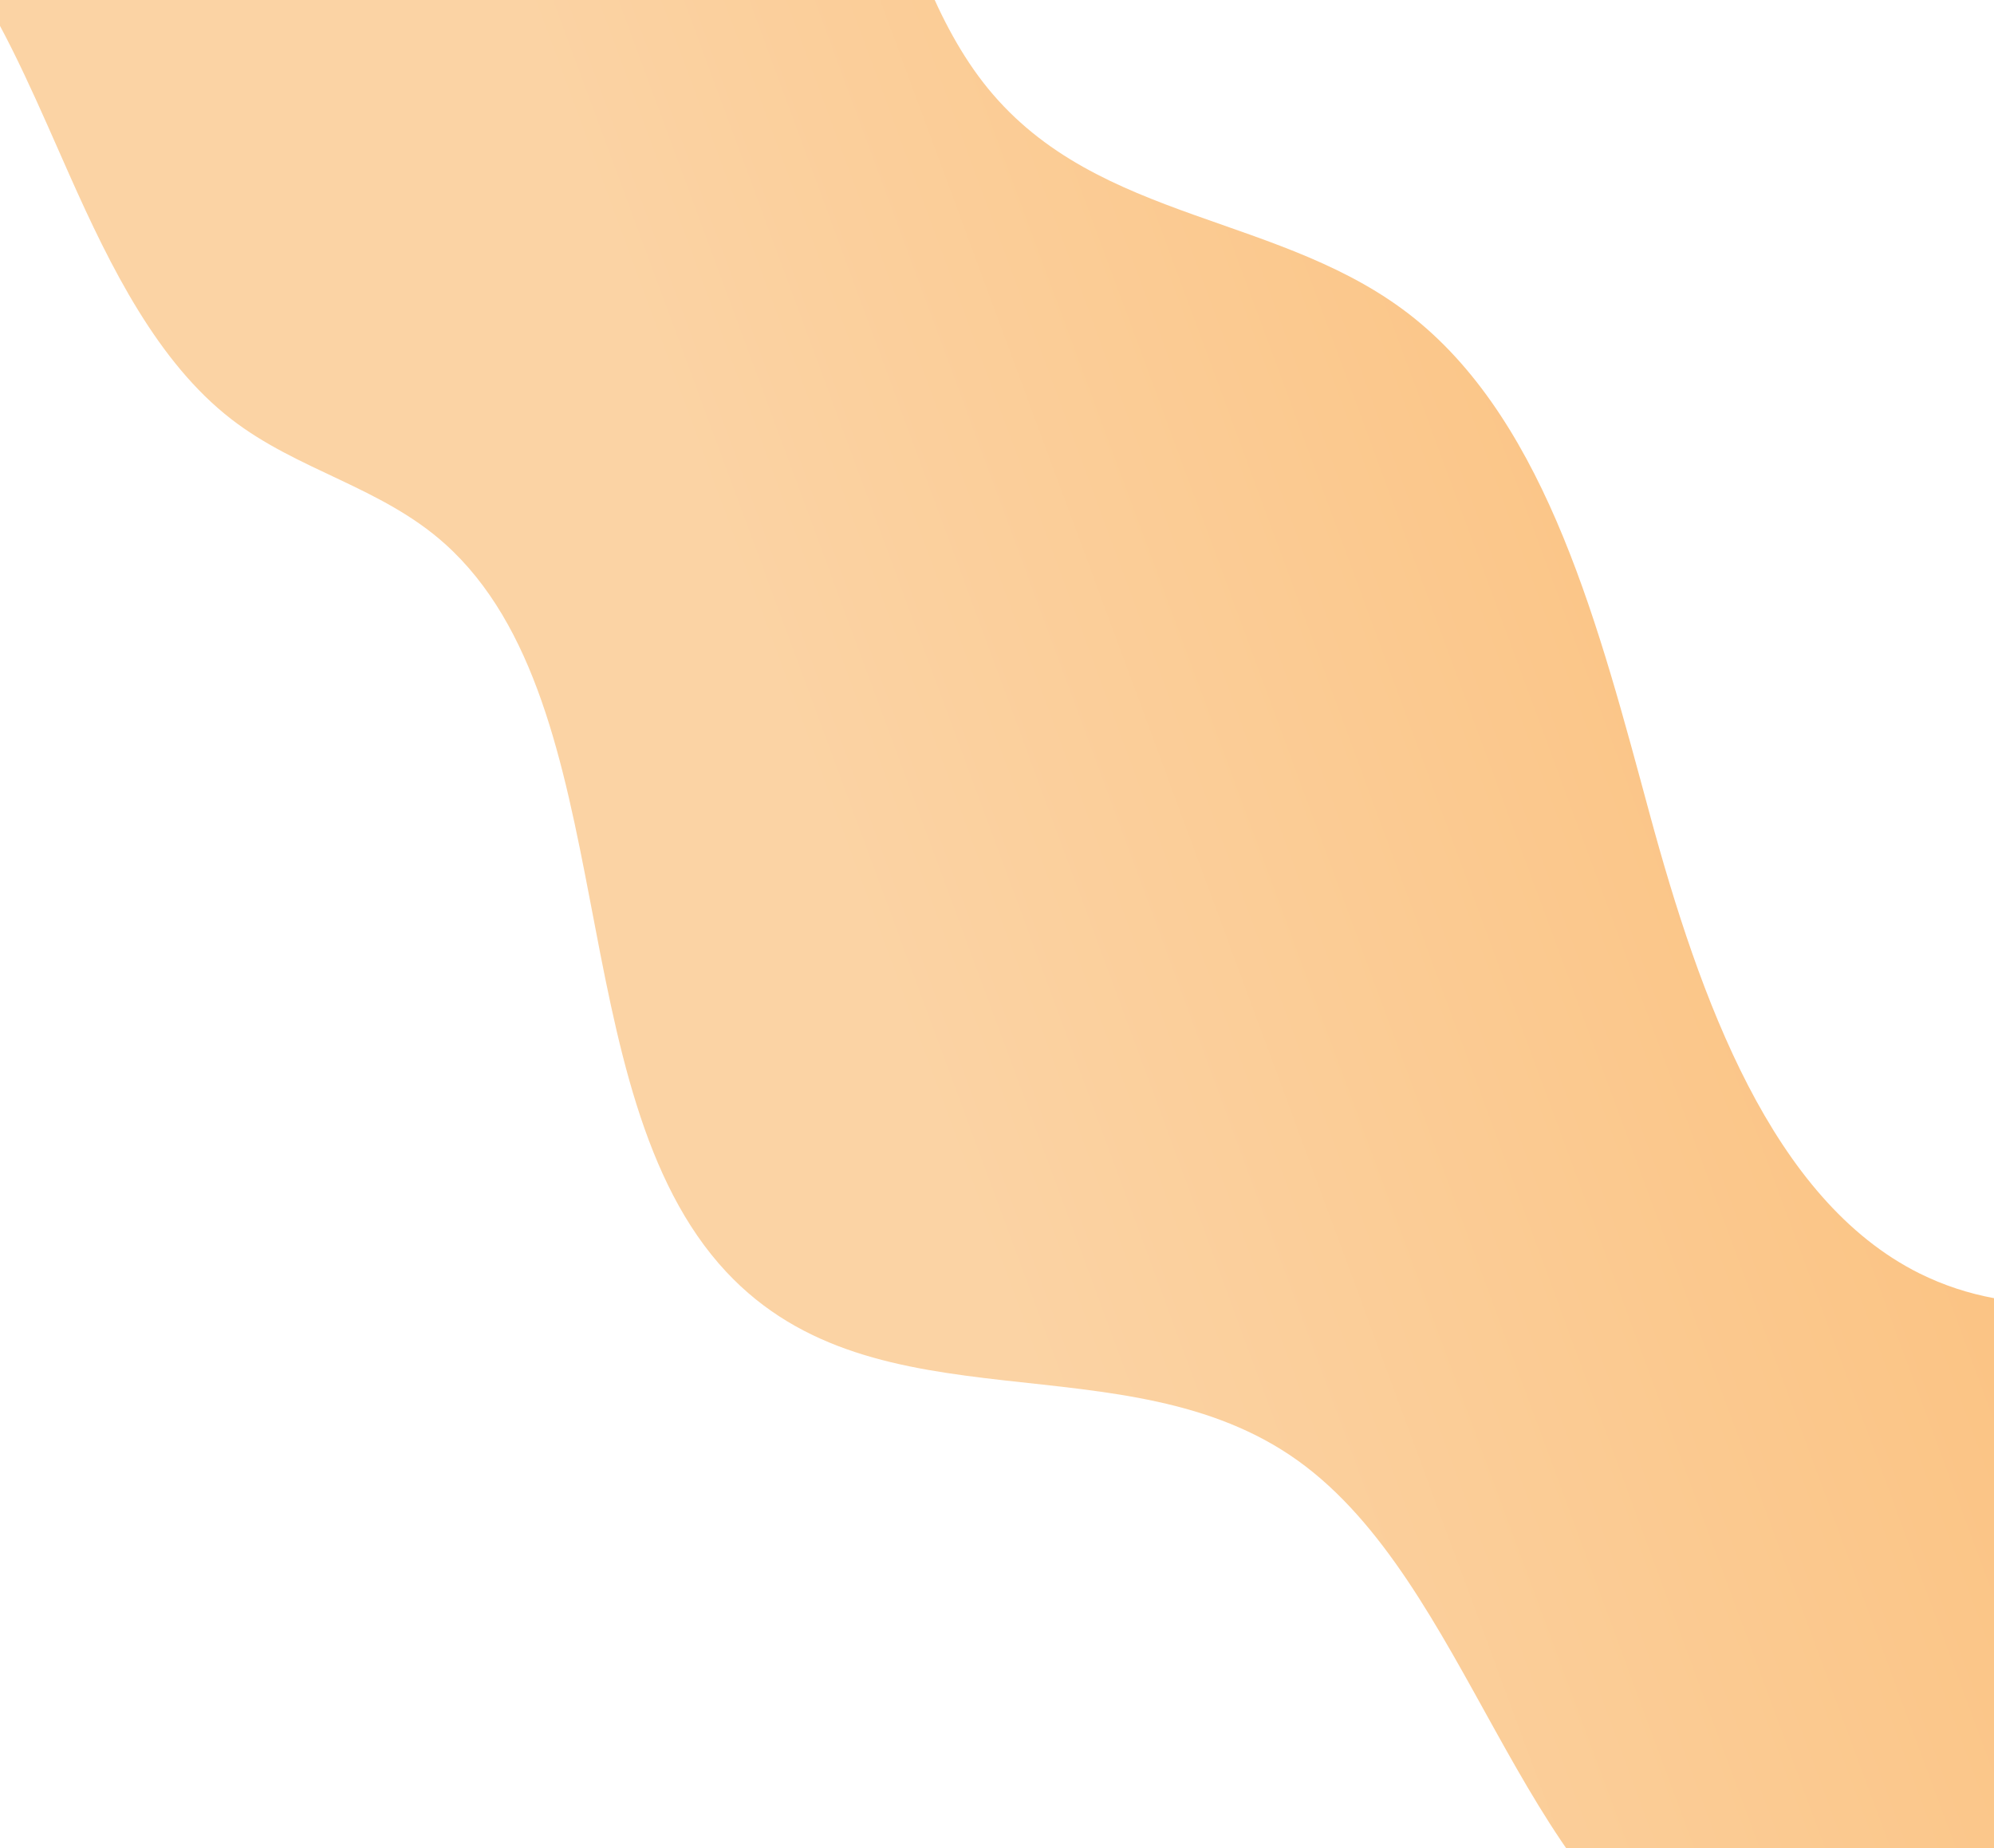 <svg width="1068" height="990" viewBox="0 0 1068 990" fill="none" xmlns="http://www.w3.org/2000/svg">
<path d="M1068 695.319V1056.86C1064.39 1057.92 1060.79 1058.94 1057.18 1059.97C1009.07 1073.51 957.235 1081.35 911.507 1058.66C813.661 1010.07 786.331 847.862 695.294 782.454C602.788 716.019 469.8 767.656 389.047 681.29C298.686 584.66 335.11 378.199 238.337 291.32C204.151 260.668 159.635 252.229 123.817 224.457C84.688 194.148 59.434 143.68 37.304 93.925C21.191 57.714 5.591 20.305 -15 -12H495.381C504.405 9.67 514.969 29.971 529.077 47.278C588.423 120.072 687.599 114.055 757.789 170.682C829.005 228.164 856.731 336.997 883.594 436.023C910.458 535.019 949.05 642.598 1028.03 682.032C1041.11 688.532 1054.47 692.809 1068 695.319Z" fill="url(#paint0_linear_63_533)"/>
<defs>
<linearGradient id="paint0_linear_63_533" x1="1529.5" y1="134.5" x2="4.794" y2="698.295" gradientUnits="userSpaceOnUse">
<stop offset="0.026" stop-color="#FAB25F"/>
<stop offset="0.693" stop-color="#FBD3A4"/>
</linearGradient>
</defs>
</svg>
